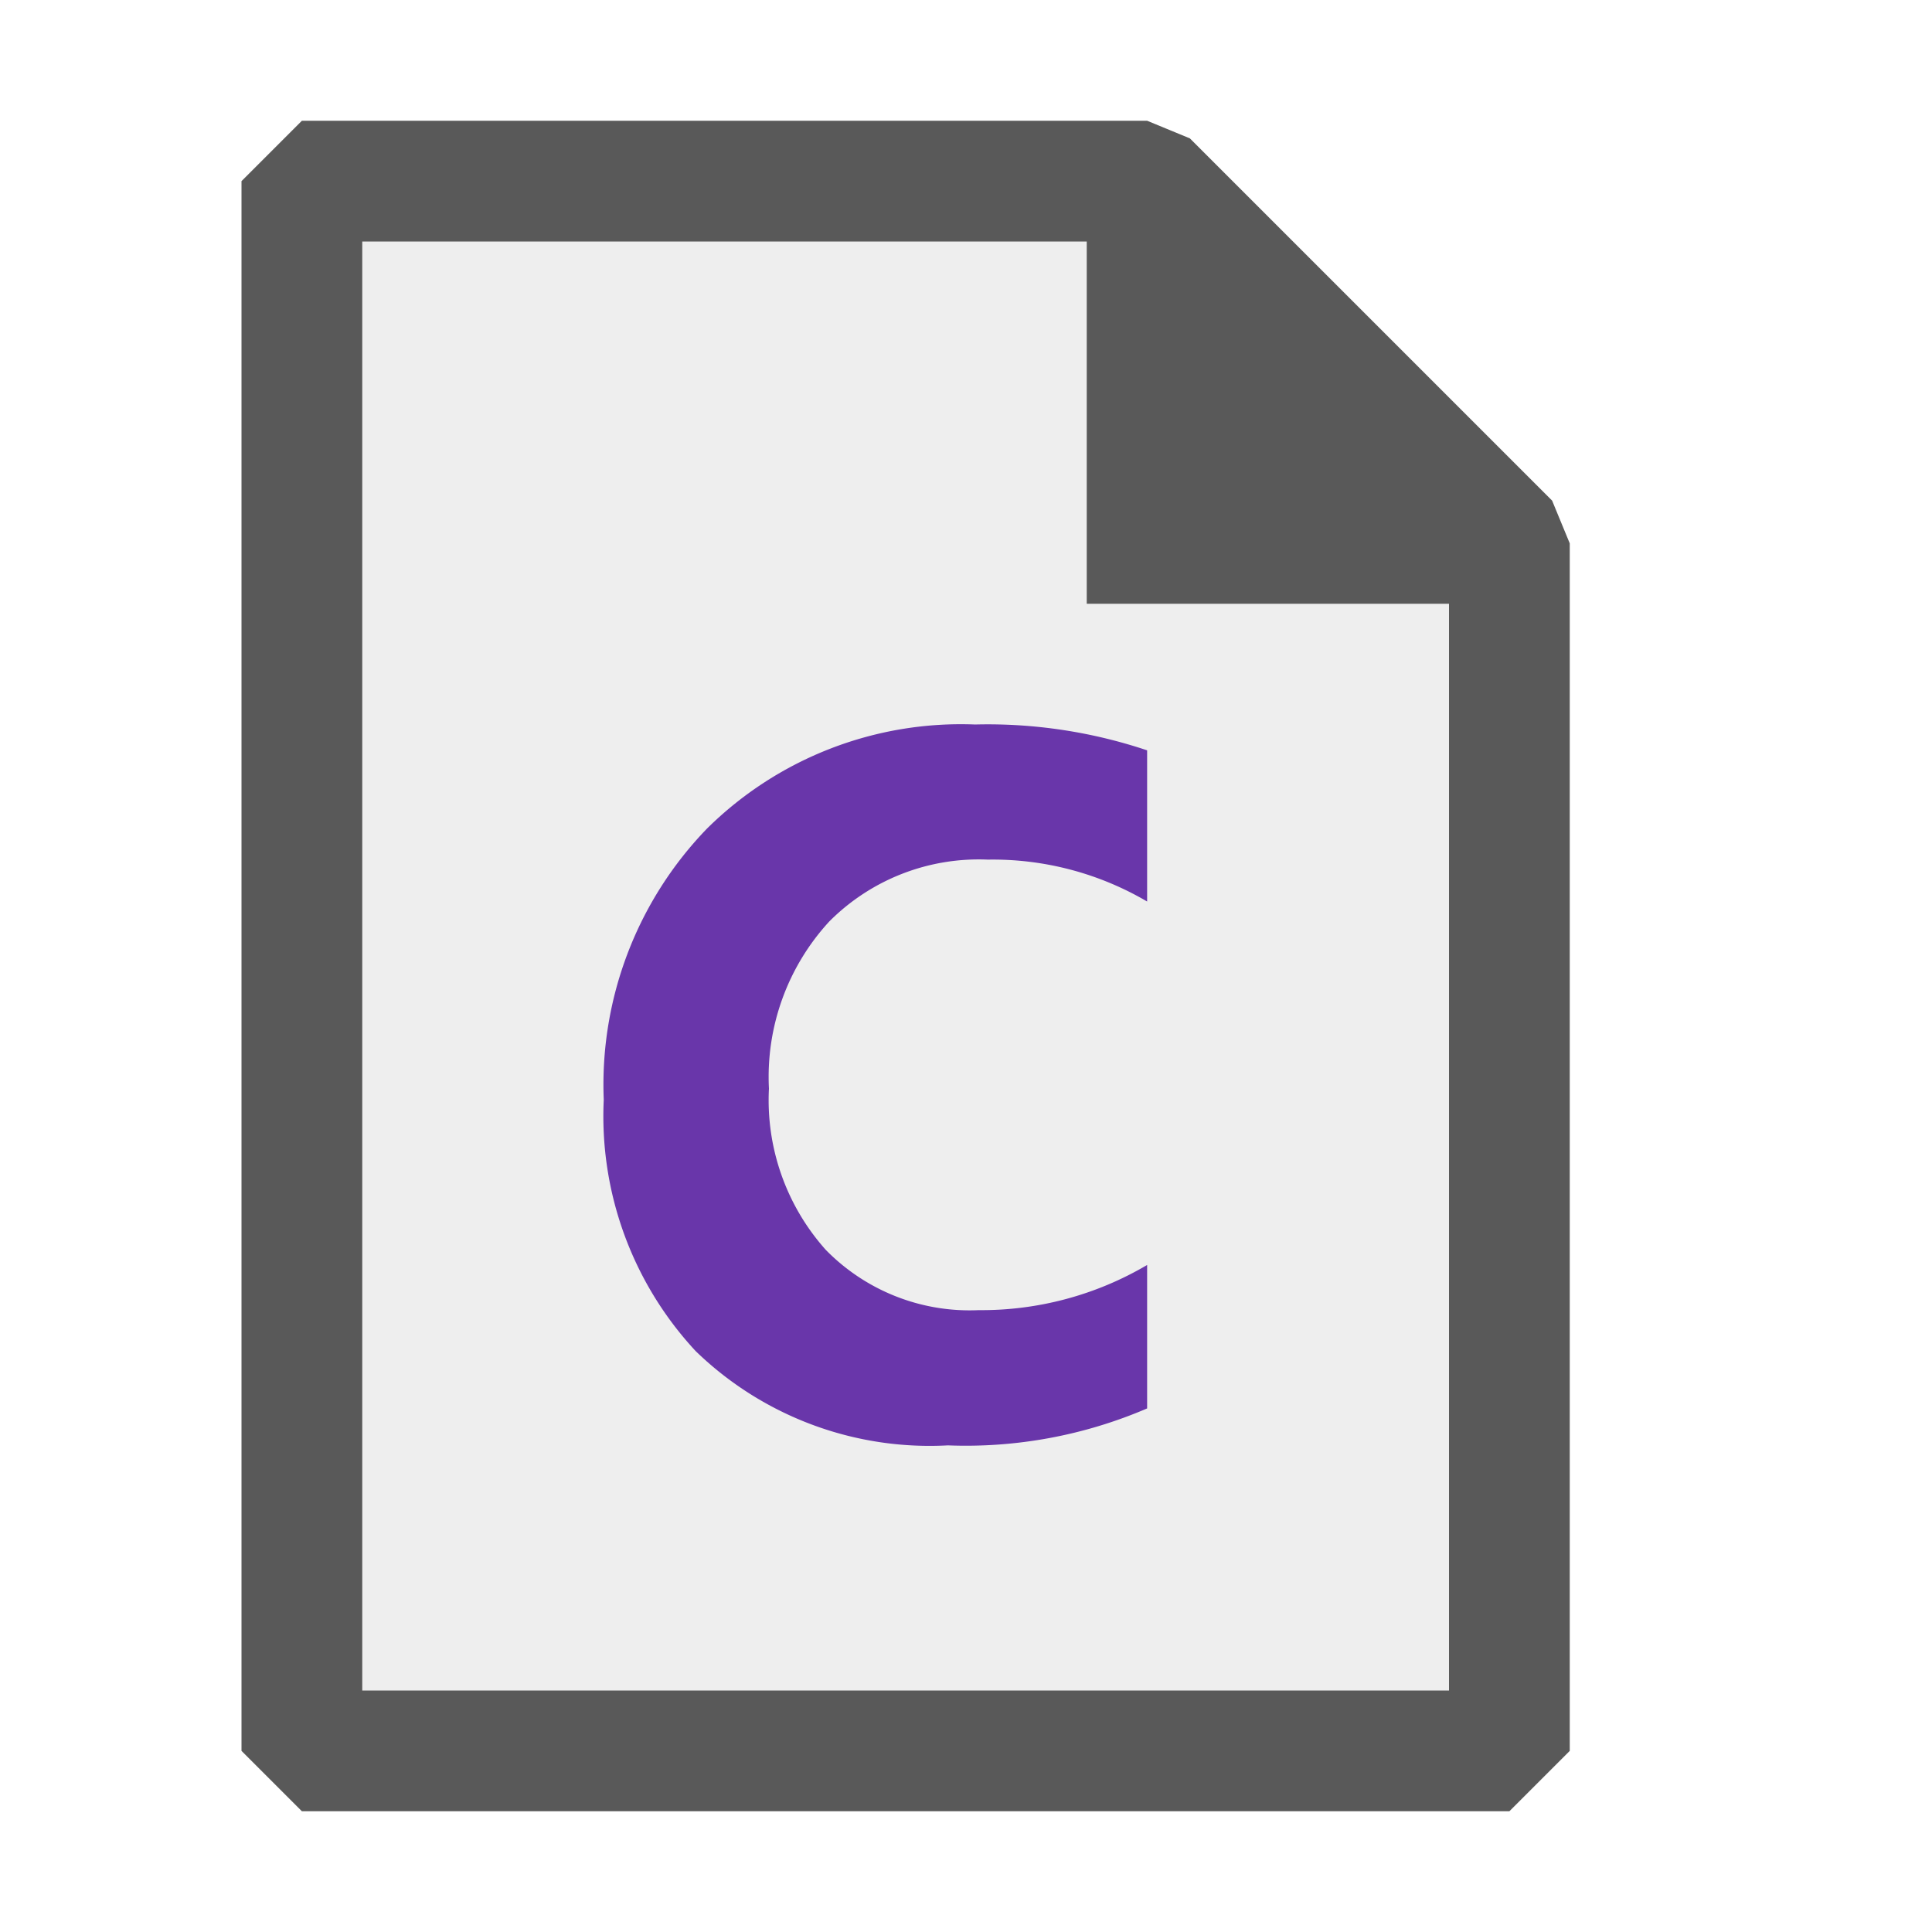 <ns0:svg xmlns:ns0="http://www.w3.org/2000/svg" viewBox="0 0 16 16">
  <ns0:defs>
    <ns0:style>.canvas{fill: none; opacity: 0;}.light-defaultgrey-10{fill: #212121; opacity: 0.1;}.light-defaultgrey{fill: #212121; opacity: 1;}.light-purple{fill: #6936aa; opacity: 1;}.cls-1{opacity:0.75;}</ns0:style>
  </ns0:defs>
  <ns0:title>IconLightCFile</ns0:title>
  <ns0:g id="canvas" style="fill:none;opacity:0;">
    <ns0:path d="M16,16H0V0H16Z" style="fill:none;opacity:0;" />
  </ns0:g>
  <ns0:g id="level-1">
    <ns0:g style="opacity:0.75;">
      <ns0:path d="M12.5,4.5v10H2.5V1.5h7Z" style="fill:#212121;opacity:0.1;" />
      <ns0:path d="M12.854,4.146l-3-3L9.5,1h-7L2,1.5v13l.5.5h10l.5-.5V4.5ZM12,14H3V2H9V5h3Z" style="fill:#212121;opacity:1;" />
    </ns0:g>
    <ns0:path d="M9.5,11.664a3.806,3.806,0,0,1-1.65.306,2.783,2.783,0,0,1-2.089-.781A2.857,2.857,0,0,1,5,9.108a3.05,3.05,0,0,1,.855-2.246A2.989,2.989,0,0,1,8.075,6,4.153,4.153,0,0,1,9.5,6.214V7.466a2.523,2.523,0,0,0-1.32-.347,1.746,1.746,0,0,0-1.312.512,1.9,1.9,0,0,0-.5,1.384,1.861,1.861,0,0,0,.47,1.335,1.666,1.666,0,0,0,1.268.5A2.7,2.7,0,0,0,9.5,10.476Z" style="fill:#6936aa;opacity:1;" />
  </ns0:g>
</ns0:svg>